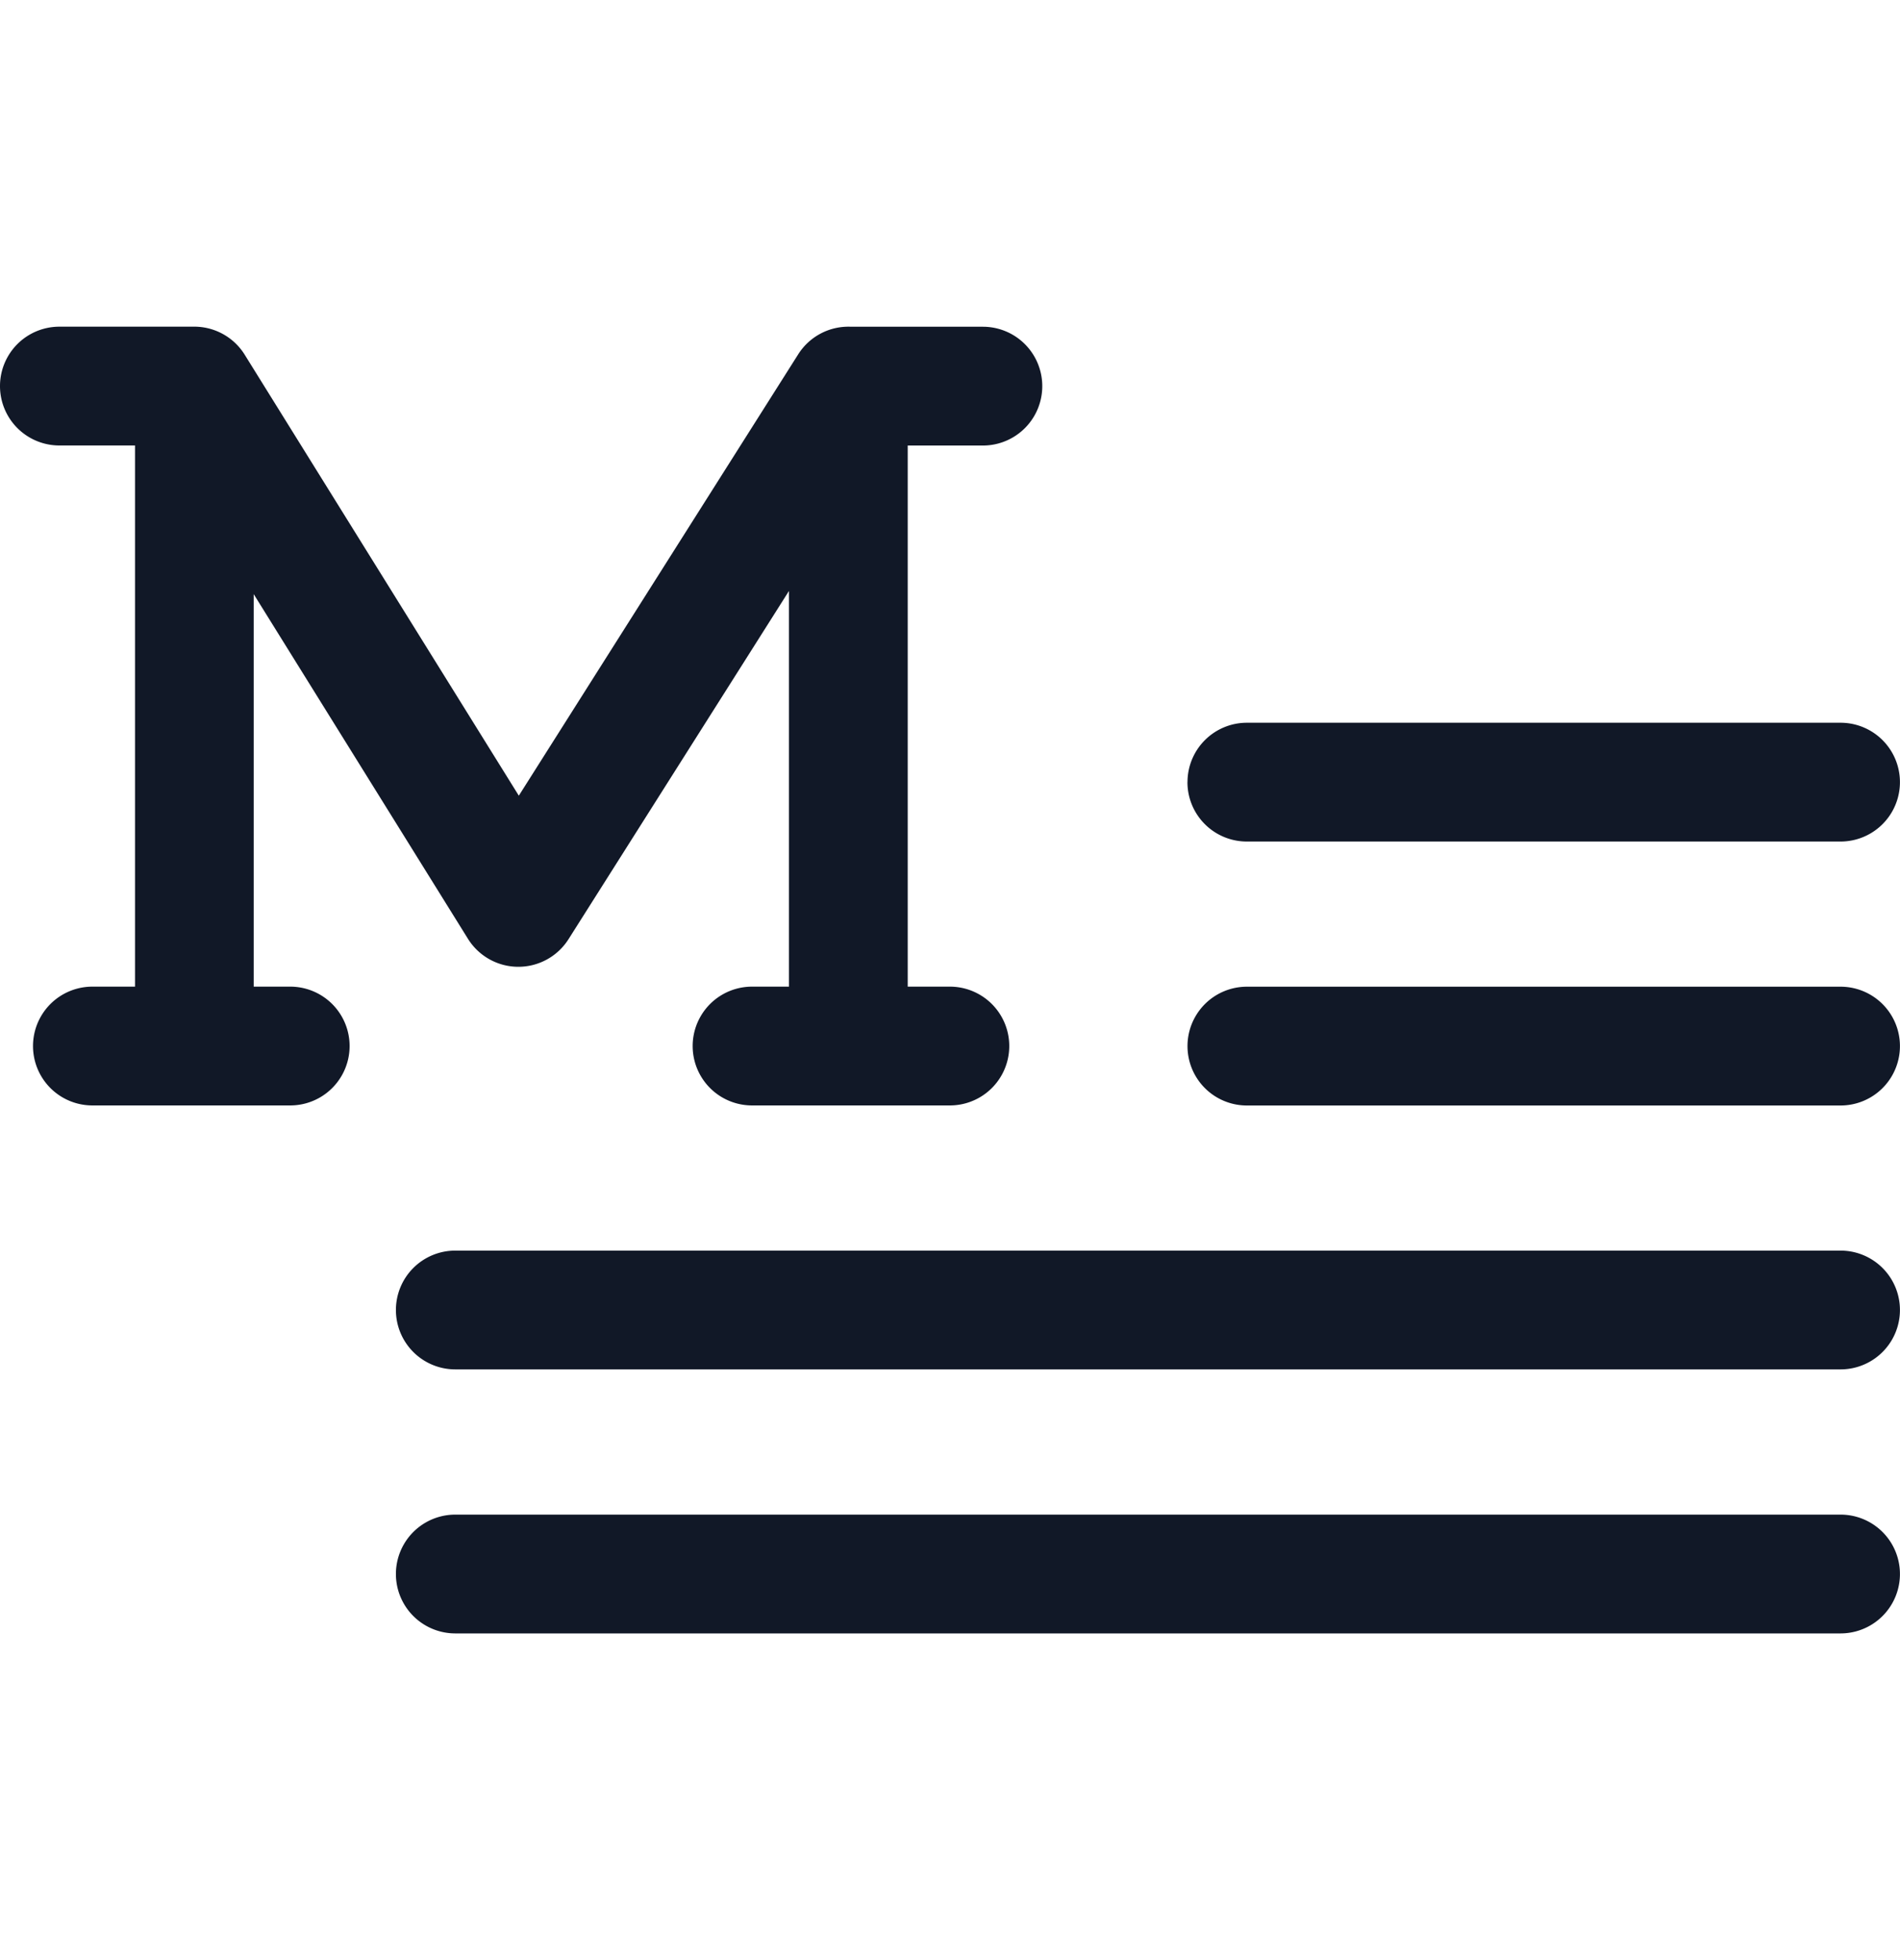 <svg xmlns="http://www.w3.org/2000/svg" width="32" height="33" fill="none"><path fill="#111827" fill-rule="evenodd" d="M2.274 7.5H1a1 1 0 1 1 0-2h2.246a1 1 0 0 1 .876.473l4.616 7.423 4.705-7.43a1 1 0 0 1 .889-.465h2.222a1 1 0 1 1 0 2h-1.266v9.11h.71a1 1 0 1 1 0 2h-3.332a1 1 0 0 1 0-2h.622V9.949l-3.713 5.863a1 1 0 0 1-1.694-.007l-3.608-5.802v6.608h.615a1 1 0 1 1 0 2H1.556a1 1 0 1 1 0-2h.718v-9.11ZM20 13.168a1 1 0 0 1 1-1h9.999a1 1 0 1 1 0 2h-10a1 1 0 0 1-1-1Zm1 3.444a1 1 0 1 0 0 2h9.999a1 1 0 1 0 0-2h-10ZM6.668 22.055a1 1 0 0 1 1-1h23.331a1 1 0 1 1 0 2H7.668a1 1 0 0 1-1-1Zm1 3.445a1 1 0 1 0 0 2h23.331a1 1 0 0 0 0-2H7.668Z" clip-rule="evenodd"/></svg>